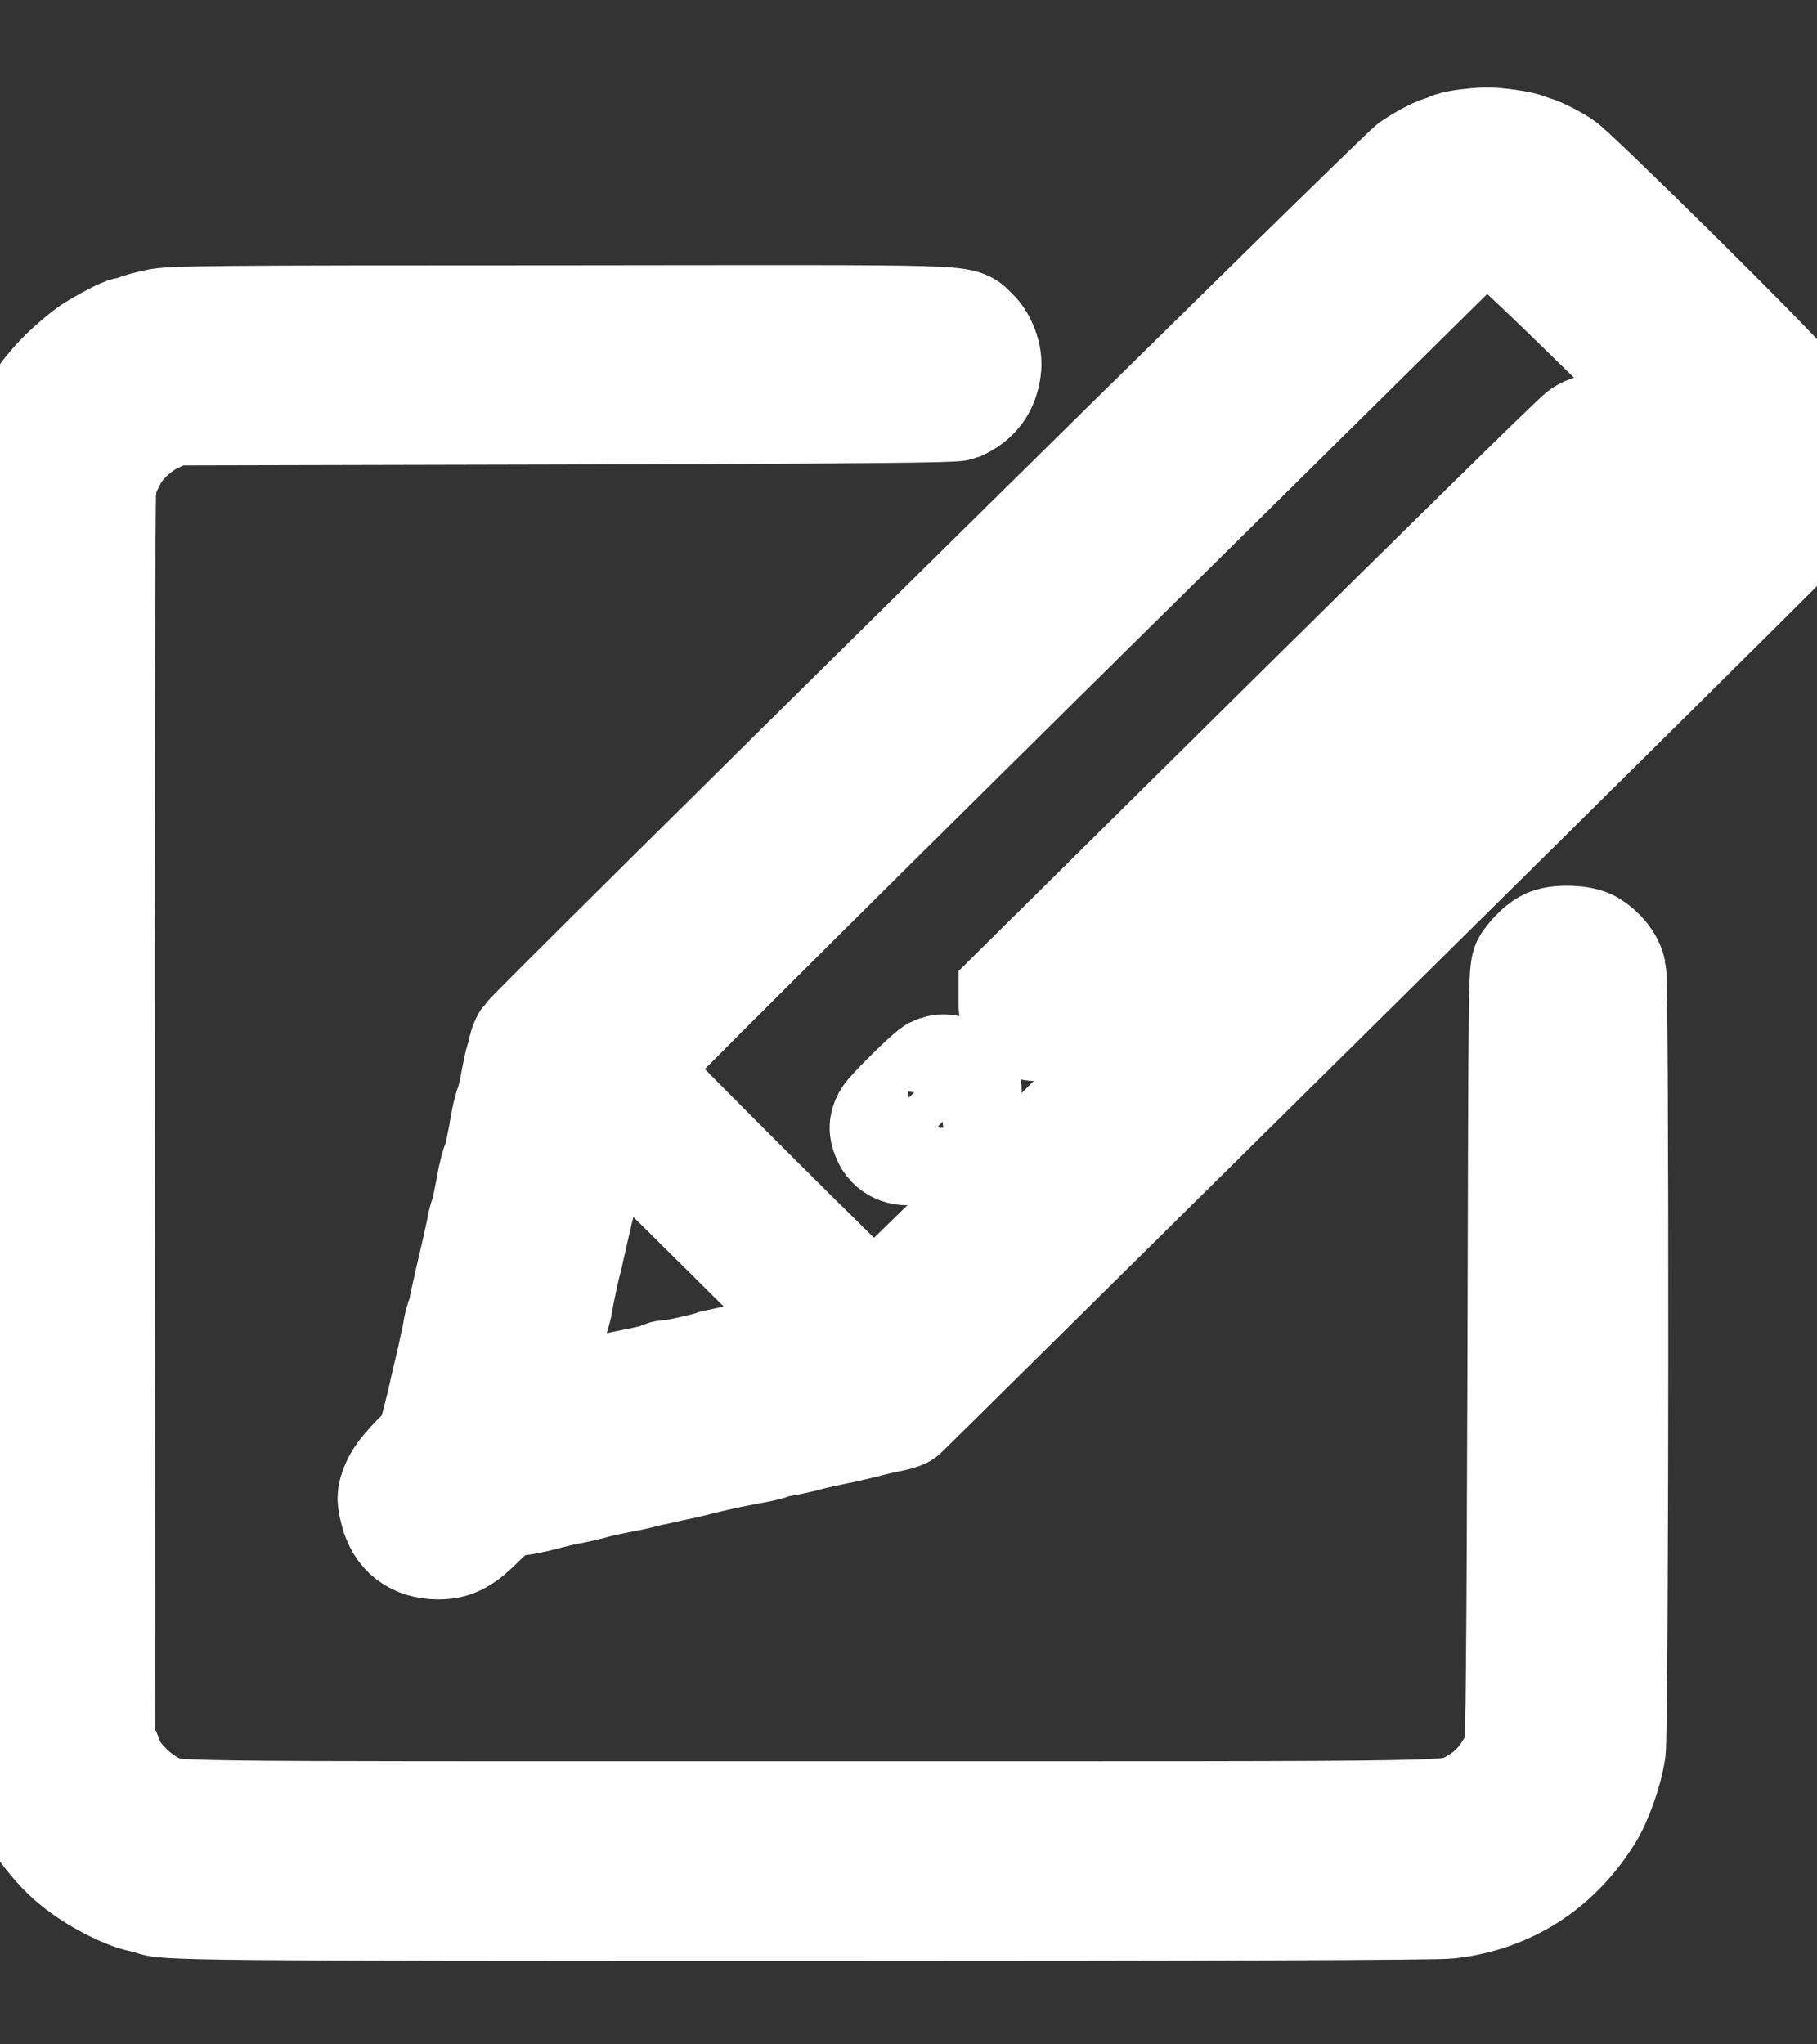 <svg xmlns="http://www.w3.org/2000/svg" xmlns:xlink="http://www.w3.org/1999/xlink" width="16px"
                            height="18px" viewBox="0 0 16 18" version="1.1" style="color: white;">
                            <rect x="0" y="0" width="16" height="18" fill="#333333" stroke="none"/>
                            <g id="surface1">
                                <path
                                    style=" stroke:currentColor;fill-rule:nonzero;fill:rgb(100%,100%,100%);fill-opacity:1;"
                                    d="M 12.91 1.285 C 12.848 1.293 12.789 1.305 12.777 1.316 C 12.766 1.328 12.746 1.336 12.734 1.336 C 12.691 1.336 12.555 1.406 12.445 1.48 C 12.348 1.543 4.719 9.07 4.652 9.164 C 4.637 9.188 4.621 9.23 4.621 9.254 C 4.621 9.281 4.617 9.305 4.609 9.312 C 4.594 9.324 4.574 9.426 4.535 9.633 C 4.523 9.68 4.508 9.738 4.496 9.762 C 4.488 9.789 4.473 9.852 4.465 9.902 C 4.438 10.062 4.406 10.211 4.391 10.246 C 4.379 10.266 4.367 10.32 4.355 10.371 C 4.32 10.559 4.297 10.672 4.285 10.703 C 4.277 10.723 4.258 10.789 4.25 10.844 C 4.227 10.957 4.195 11.09 4.152 11.277 C 4.137 11.34 4.117 11.434 4.105 11.488 C 4.098 11.539 4.078 11.602 4.07 11.621 C 4.062 11.641 4.047 11.703 4.039 11.762 C 4.027 11.816 4.004 11.918 3.992 11.98 C 3.977 12.043 3.953 12.145 3.938 12.207 C 3.914 12.316 3.898 12.391 3.836 12.625 C 3.816 12.703 3.793 12.738 3.668 12.863 C 3.566 12.969 3.52 13.035 3.496 13.098 C 3.465 13.18 3.465 13.191 3.492 13.301 C 3.539 13.484 3.664 13.582 3.859 13.582 C 3.996 13.582 4.07 13.539 4.23 13.379 C 4.355 13.254 4.414 13.219 4.547 13.199 C 4.594 13.195 4.691 13.176 4.766 13.156 C 4.836 13.137 4.949 13.109 5.012 13.098 C 5.078 13.086 5.18 13.062 5.246 13.043 C 5.309 13.027 5.418 13.004 5.484 12.992 C 5.555 12.98 5.66 12.953 5.723 12.938 C 5.789 12.926 5.891 12.898 5.957 12.887 C 6.02 12.875 6.121 12.848 6.188 12.832 C 6.332 12.797 6.516 12.758 6.656 12.734 C 6.715 12.723 6.773 12.707 6.781 12.703 C 6.793 12.695 6.84 12.684 6.891 12.676 C 6.938 12.668 7.055 12.645 7.148 12.617 C 7.238 12.598 7.355 12.57 7.406 12.562 C 7.453 12.551 7.543 12.531 7.602 12.516 C 7.66 12.5 7.758 12.477 7.82 12.465 C 7.879 12.453 7.934 12.438 7.941 12.43 C 7.949 12.426 9.688 10.703 11.812 8.605 C 13.934 6.508 15.688 4.77 15.707 4.746 C 15.859 4.562 15.922 4.359 15.922 4.062 C 15.918 3.77 15.879 3.637 15.711 3.414 C 15.613 3.277 13.863 1.547 13.742 1.465 C 13.652 1.406 13.508 1.336 13.473 1.336 C 13.457 1.336 13.441 1.328 13.43 1.32 C 13.41 1.301 13.164 1.266 13.078 1.27 C 13.047 1.27 12.973 1.277 12.91 1.285 Z M 13.238 2.051 C 13.277 2.066 13.617 2.387 14.199 2.957 C 15.238 3.984 15.219 3.961 15.152 4.176 C 15.125 4.262 14.953 4.434 11.422 7.934 C 9.387 9.945 7.707 11.594 7.699 11.59 C 7.656 11.578 5.512 9.438 5.512 9.41 C 5.512 9.391 7.164 7.746 9.184 5.75 C 11.207 3.754 12.867 2.109 12.879 2.102 C 12.961 2.023 13.121 2.004 13.238 2.051 Z M 5.332 9.781 C 5.375 9.805 7.344 11.758 7.344 11.773 C 7.344 11.801 7.195 11.844 6.906 11.902 C 6.84 11.914 6.73 11.938 6.668 11.953 C 6.602 11.969 6.504 11.988 6.445 12 C 6.387 12.012 6.32 12.027 6.301 12.031 C 6.242 12.055 5.945 12.121 5.902 12.121 C 5.875 12.121 5.848 12.125 5.84 12.133 C 5.828 12.148 5.742 12.168 5.504 12.215 C 5.434 12.23 5.328 12.254 5.262 12.27 C 5.199 12.285 5.094 12.305 5.031 12.316 C 4.969 12.328 4.902 12.344 4.887 12.352 C 4.871 12.359 4.824 12.371 4.785 12.379 C 4.691 12.391 4.68 12.367 4.719 12.215 C 4.734 12.148 4.754 12.055 4.766 12.008 C 4.797 11.844 4.84 11.672 4.855 11.629 C 4.863 11.605 4.879 11.543 4.891 11.496 C 4.914 11.363 4.953 11.176 4.988 11.047 C 5 10.984 5.027 10.883 5.039 10.82 C 5.055 10.754 5.09 10.598 5.121 10.469 C 5.152 10.336 5.199 10.125 5.227 10 C 5.254 9.875 5.277 9.77 5.277 9.766 C 5.281 9.758 5.309 9.766 5.332 9.781 Z M 5.332 9.781 " />
                                <path
                                    style=" stroke:currentColor;fill-rule:nonzero;fill:rgb(100%,100%,100%);fill-opacity:1;"
                                    d="M 13.941 3.836 C 13.906 3.855 12.77 4.973 11.41 6.316 L 8.941 8.758 L 8.941 8.836 C 8.941 8.902 8.949 8.922 8.996 8.961 C 9.07 9.02 9.113 9.031 9.176 9.004 C 9.207 8.992 10.27 7.957 11.715 6.527 C 13.672 4.59 14.203 4.059 14.211 4.016 C 14.23 3.938 14.18 3.844 14.113 3.82 C 14.035 3.793 14.008 3.793 13.941 3.836 Z M 13.941 3.836 " />
                                <path
                                    style=" stroke:currentColor;fill-rule:nonzero;fill:rgb(100%,100%,100%);fill-opacity:1;"
                                    d="M 8.238 9.449 C 8.184 9.48 7.859 9.801 7.828 9.855 C 7.797 9.918 7.797 9.945 7.832 10.02 C 7.871 10.098 7.969 10.133 8.051 10.098 C 8.082 10.086 8.195 9.988 8.301 9.875 C 8.484 9.691 8.496 9.672 8.496 9.605 C 8.496 9.551 8.488 9.531 8.434 9.484 C 8.363 9.426 8.301 9.418 8.238 9.449 Z M 8.238 9.449 " />
                                <path
                                    style=" stroke:currentColor;fill-rule:nonzero;fill:rgb(100%,100%,100%);fill-opacity:1;"
                                    d="M 1.387 2.867 C 1.312 2.883 1.23 2.906 1.203 2.918 C 1.176 2.93 1.145 2.938 1.129 2.938 C 1.102 2.938 0.93 3.027 0.809 3.105 C 0.762 3.137 0.66 3.223 0.586 3.293 C 0.297 3.578 0.156 3.875 0.109 4.293 C 0.086 4.496 0.098 15.375 0.117 15.445 C 0.129 15.48 0.152 15.555 0.168 15.613 C 0.199 15.711 0.223 15.777 0.297 15.938 C 0.312 15.969 0.332 16.008 0.34 16.016 C 0.348 16.027 0.395 16.082 0.438 16.141 C 0.547 16.277 0.625 16.355 0.746 16.441 C 0.922 16.57 1.191 16.695 1.289 16.695 C 1.309 16.695 1.332 16.703 1.344 16.711 C 1.398 16.762 1.738 16.766 7.129 16.766 C 10.727 16.766 12.648 16.758 12.754 16.746 C 13.27 16.688 13.691 16.418 13.969 15.973 C 14.055 15.836 14.141 15.59 14.168 15.414 C 14.195 15.25 14.199 8.668 14.172 8.559 C 14.156 8.477 14.086 8.391 13.996 8.336 C 13.926 8.293 13.738 8.285 13.648 8.32 C 13.594 8.34 13.516 8.414 13.465 8.488 C 13.43 8.539 13.43 8.602 13.422 11.945 C 13.414 14.578 13.406 15.363 13.391 15.41 C 13.312 15.629 13.168 15.801 12.977 15.902 C 12.754 16.016 13.215 16.008 7.145 16.008 C 1.172 16.008 1.539 16.016 1.352 15.926 C 1.207 15.855 1.07 15.73 0.973 15.582 C 0.957 15.555 0.941 15.527 0.941 15.516 C 0.941 15.504 0.926 15.461 0.902 15.414 L 0.867 15.332 L 0.863 9.895 C 0.859 6.906 0.867 4.398 0.875 4.324 C 0.883 4.246 0.898 4.172 0.906 4.156 C 0.914 4.141 0.941 4.086 0.965 4.039 C 1.027 3.902 1.199 3.738 1.363 3.664 L 1.504 3.598 L 4.941 3.59 C 7.676 3.582 8.395 3.574 8.434 3.559 C 8.574 3.496 8.648 3.398 8.668 3.246 C 8.684 3.145 8.633 3.008 8.559 2.938 C 8.43 2.824 8.711 2.832 4.945 2.836 C 1.805 2.836 1.508 2.84 1.387 2.867 Z M 1.387 2.867 " />
                            </g>
                        </svg>